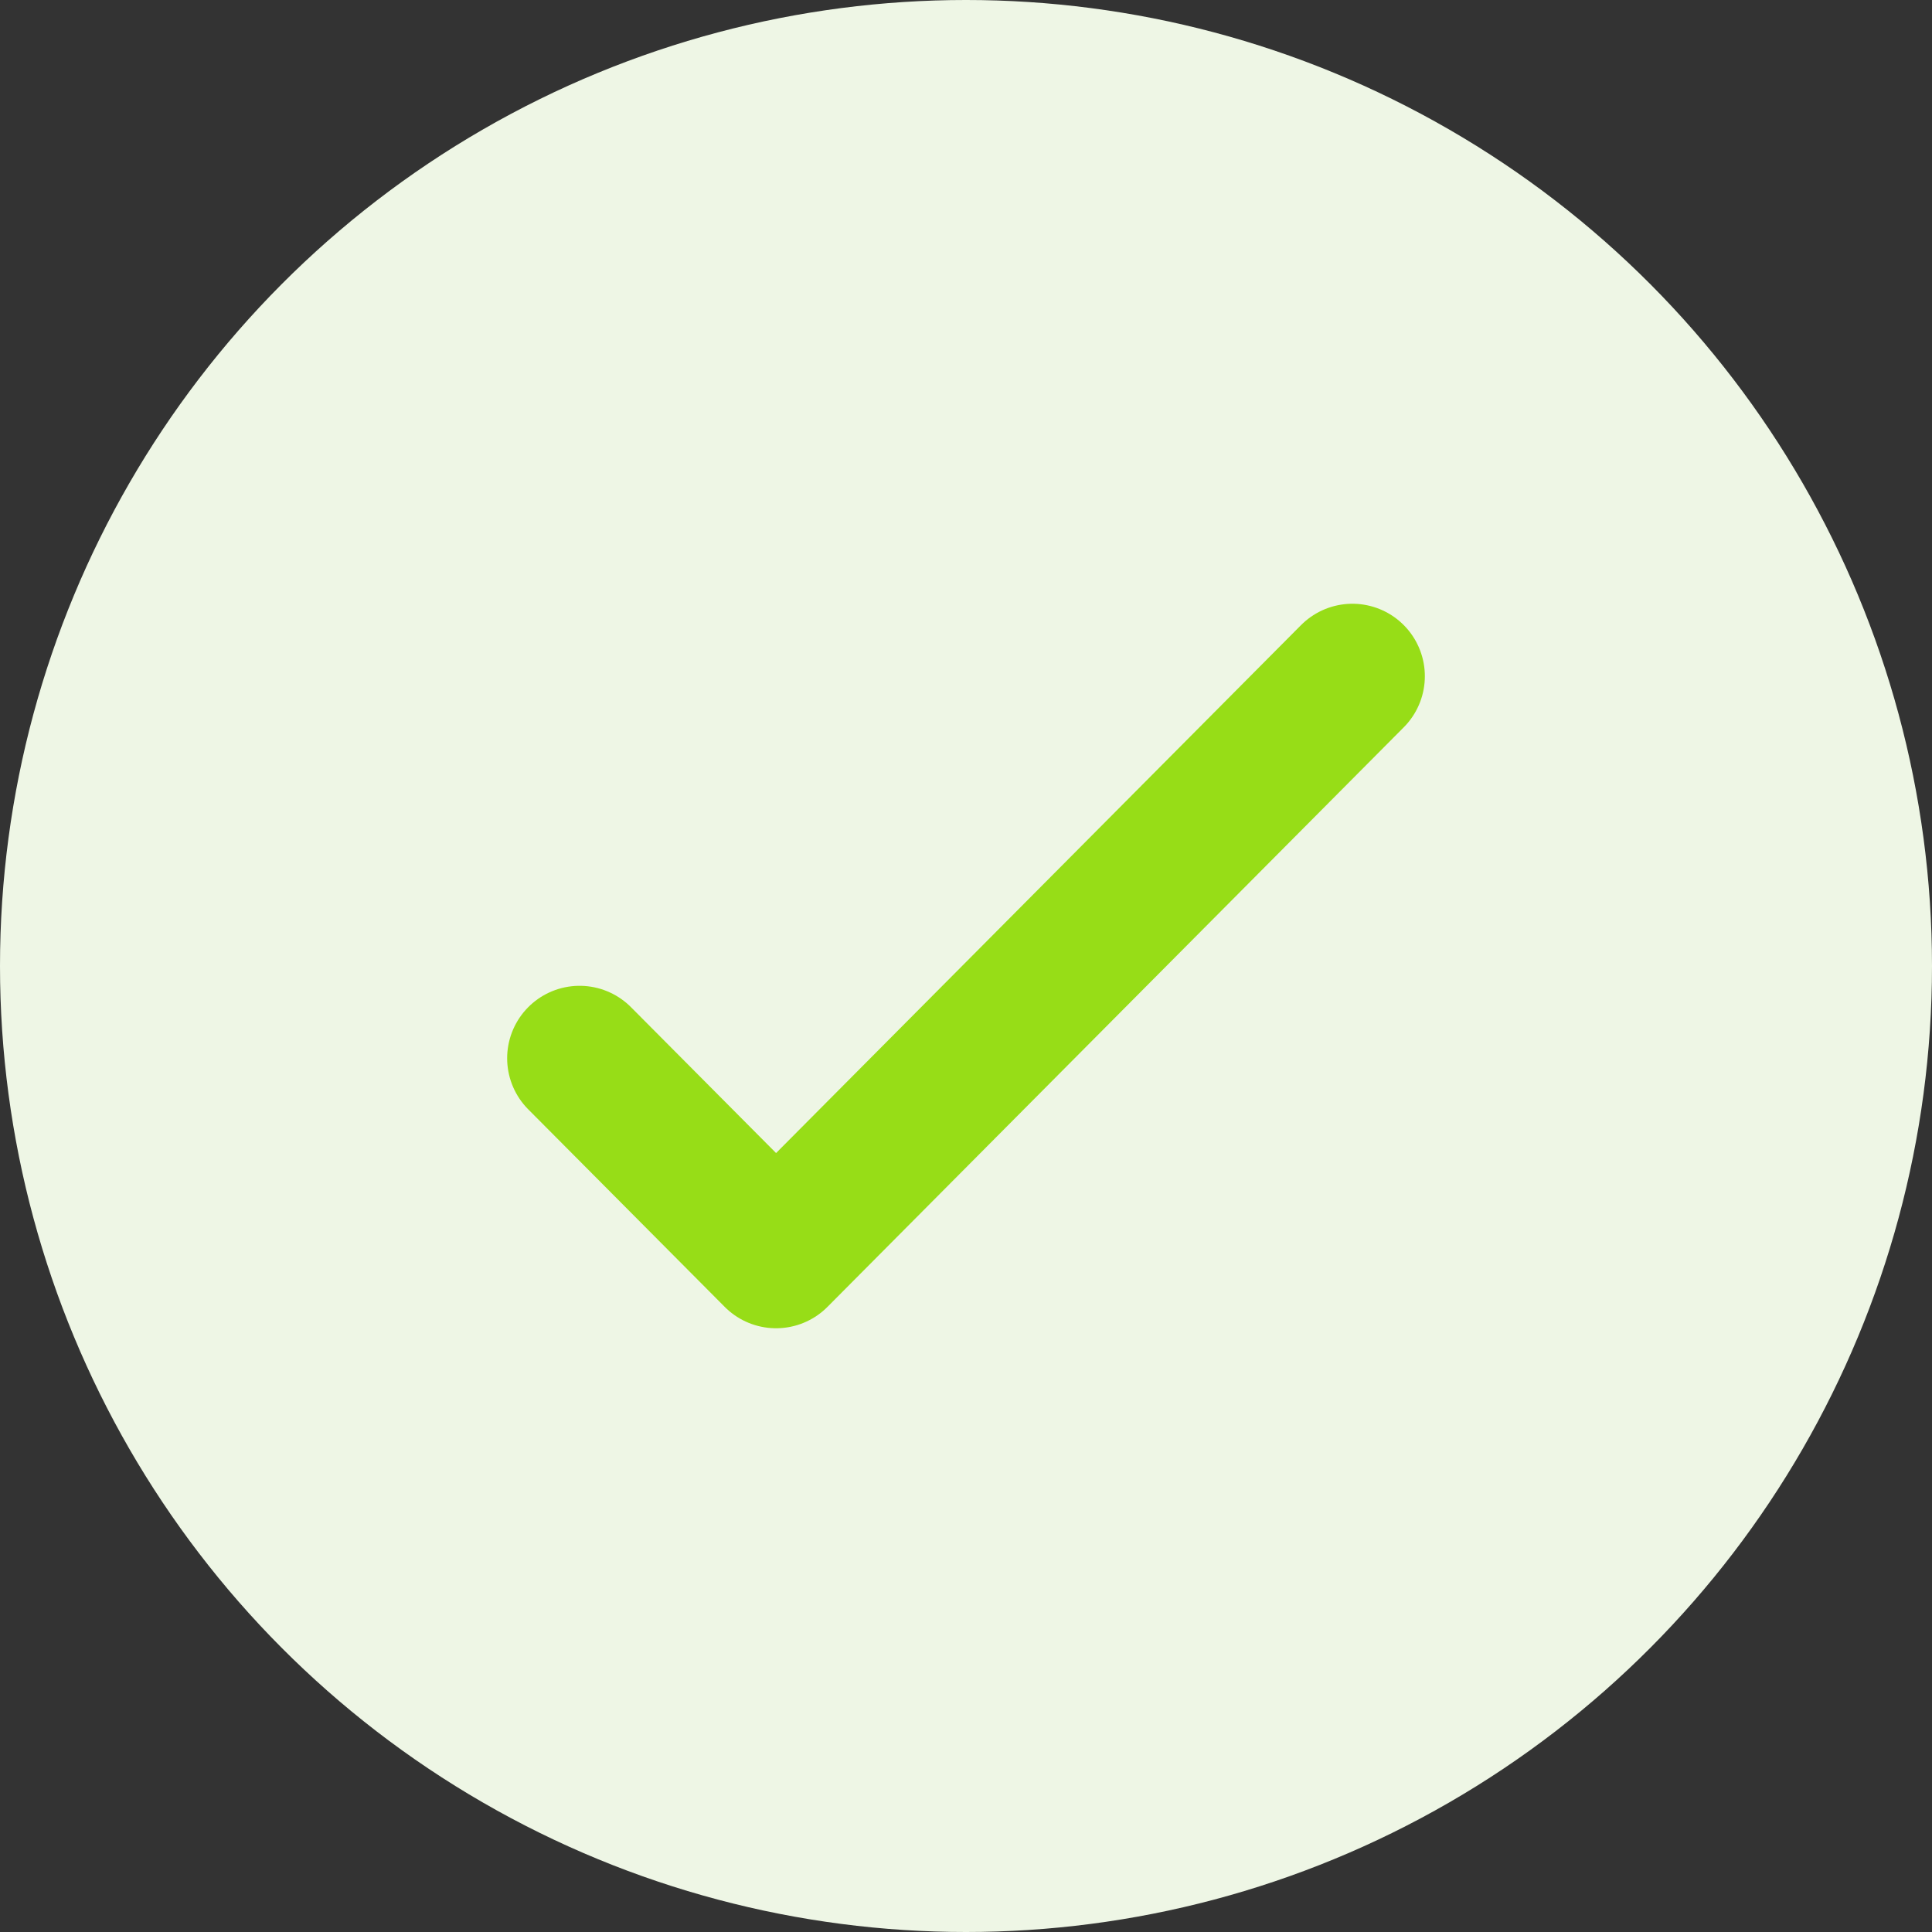 <svg preserveAspectRatio="none" viewBox="0 0 20 20" fill="none" xmlns="http://www.w3.org/2000/svg">
<rect x="0" y="0" width="20" height="20" fill="#333333" stroke="none"/>
<circle cx="10" cy="10" r="10" fill="#EEF6E5"/>
<path d="M14 7L8.034 13L6 10.955" stroke="#97DD17" stroke-width="1.5" stroke-linecap="round" stroke-linejoin="round"/>
</svg>
